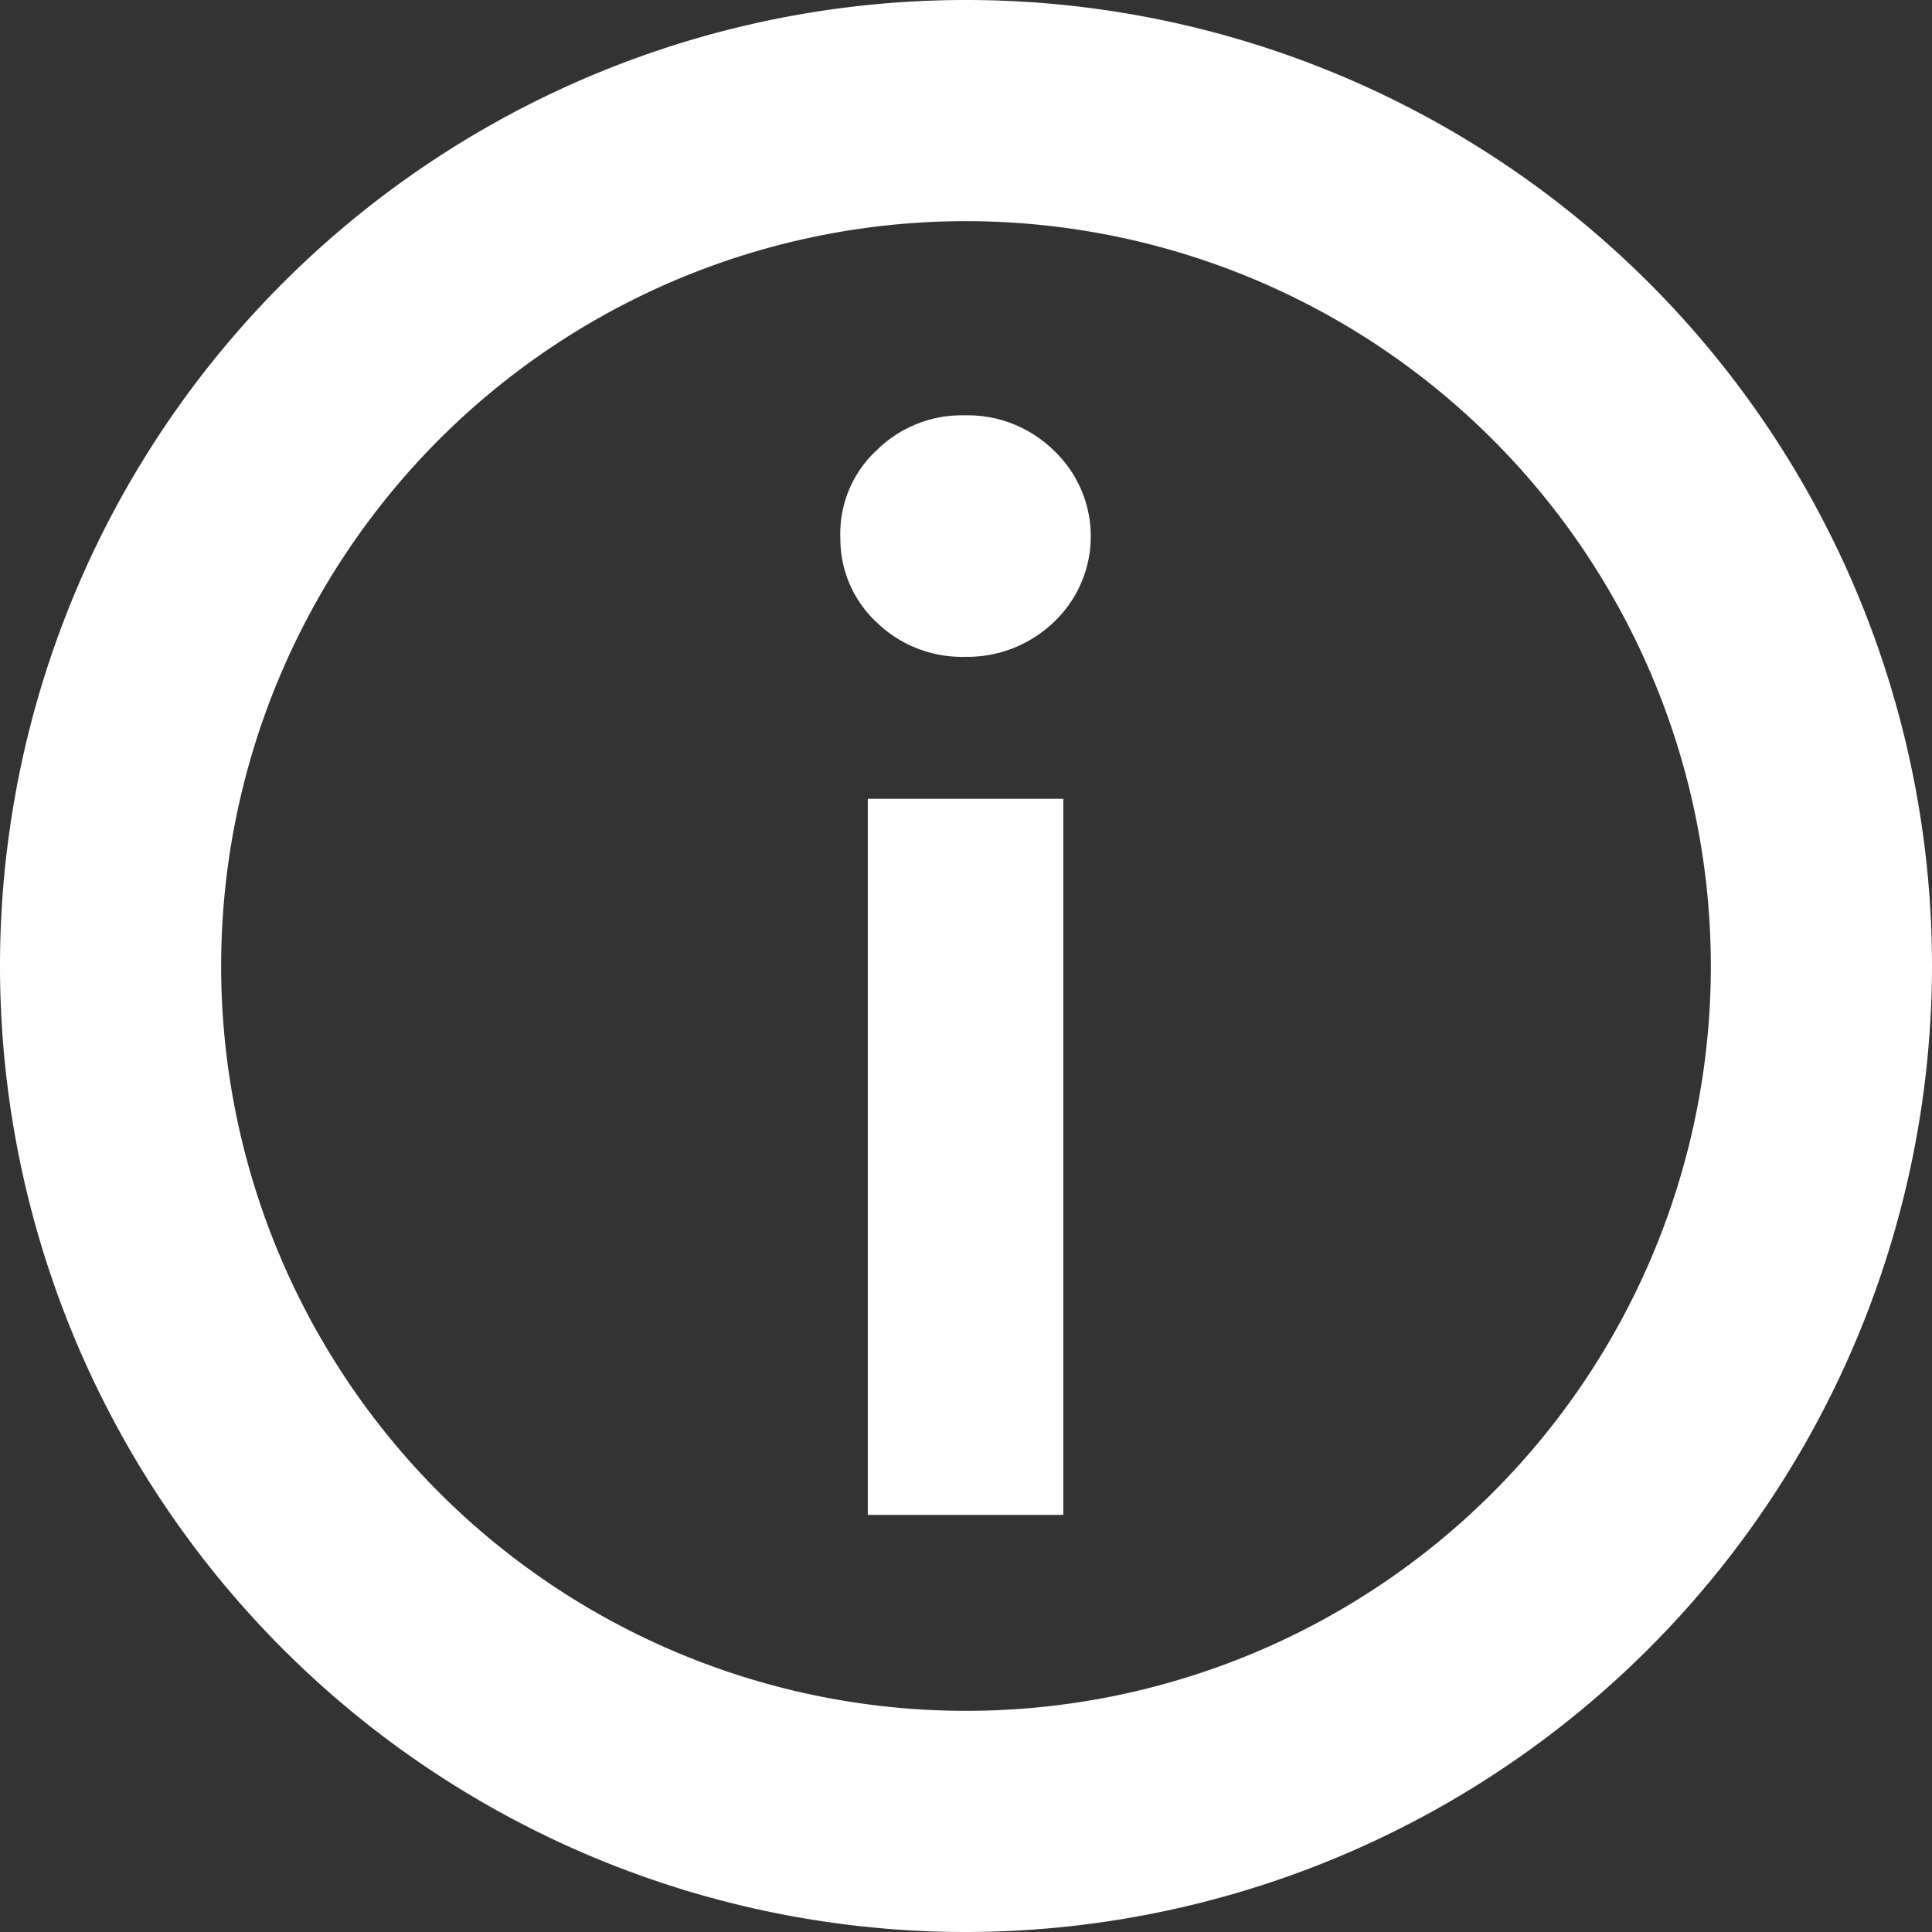 <svg xmlns="http://www.w3.org/2000/svg" viewBox="0 0 43.68 43.68"><rect x="0" y="0" width="43.68" height="43.68" fill="#333333" stroke="none"/><defs><style>.cls-1{fill:#fff;}</style></defs><g id="Layer_2" data-name="Layer 2"><g id="Layer_1-2" data-name="Layer 1"><path class="cls-1" d="M21.84,43.68A21.84,21.84,0,1,1,43.68,21.84,21.87,21.87,0,0,1,21.84,43.68ZM21.84,5A16.84,16.84,0,1,0,38.68,21.84,16.85,16.85,0,0,0,21.84,5Z"/><path class="cls-1" d="M19,12.18a2.57,2.57,0,0,1,.82-2,2.74,2.74,0,0,1,2-.79,2.78,2.78,0,0,1,2,.79,2.67,2.67,0,0,1,0,3.89,2.82,2.82,0,0,1-2,.78,2.77,2.77,0,0,1-2-.78A2.57,2.57,0,0,1,19,12.18Zm.62,22.07V18.06h4.42V34.25Z"/></g></g></svg>